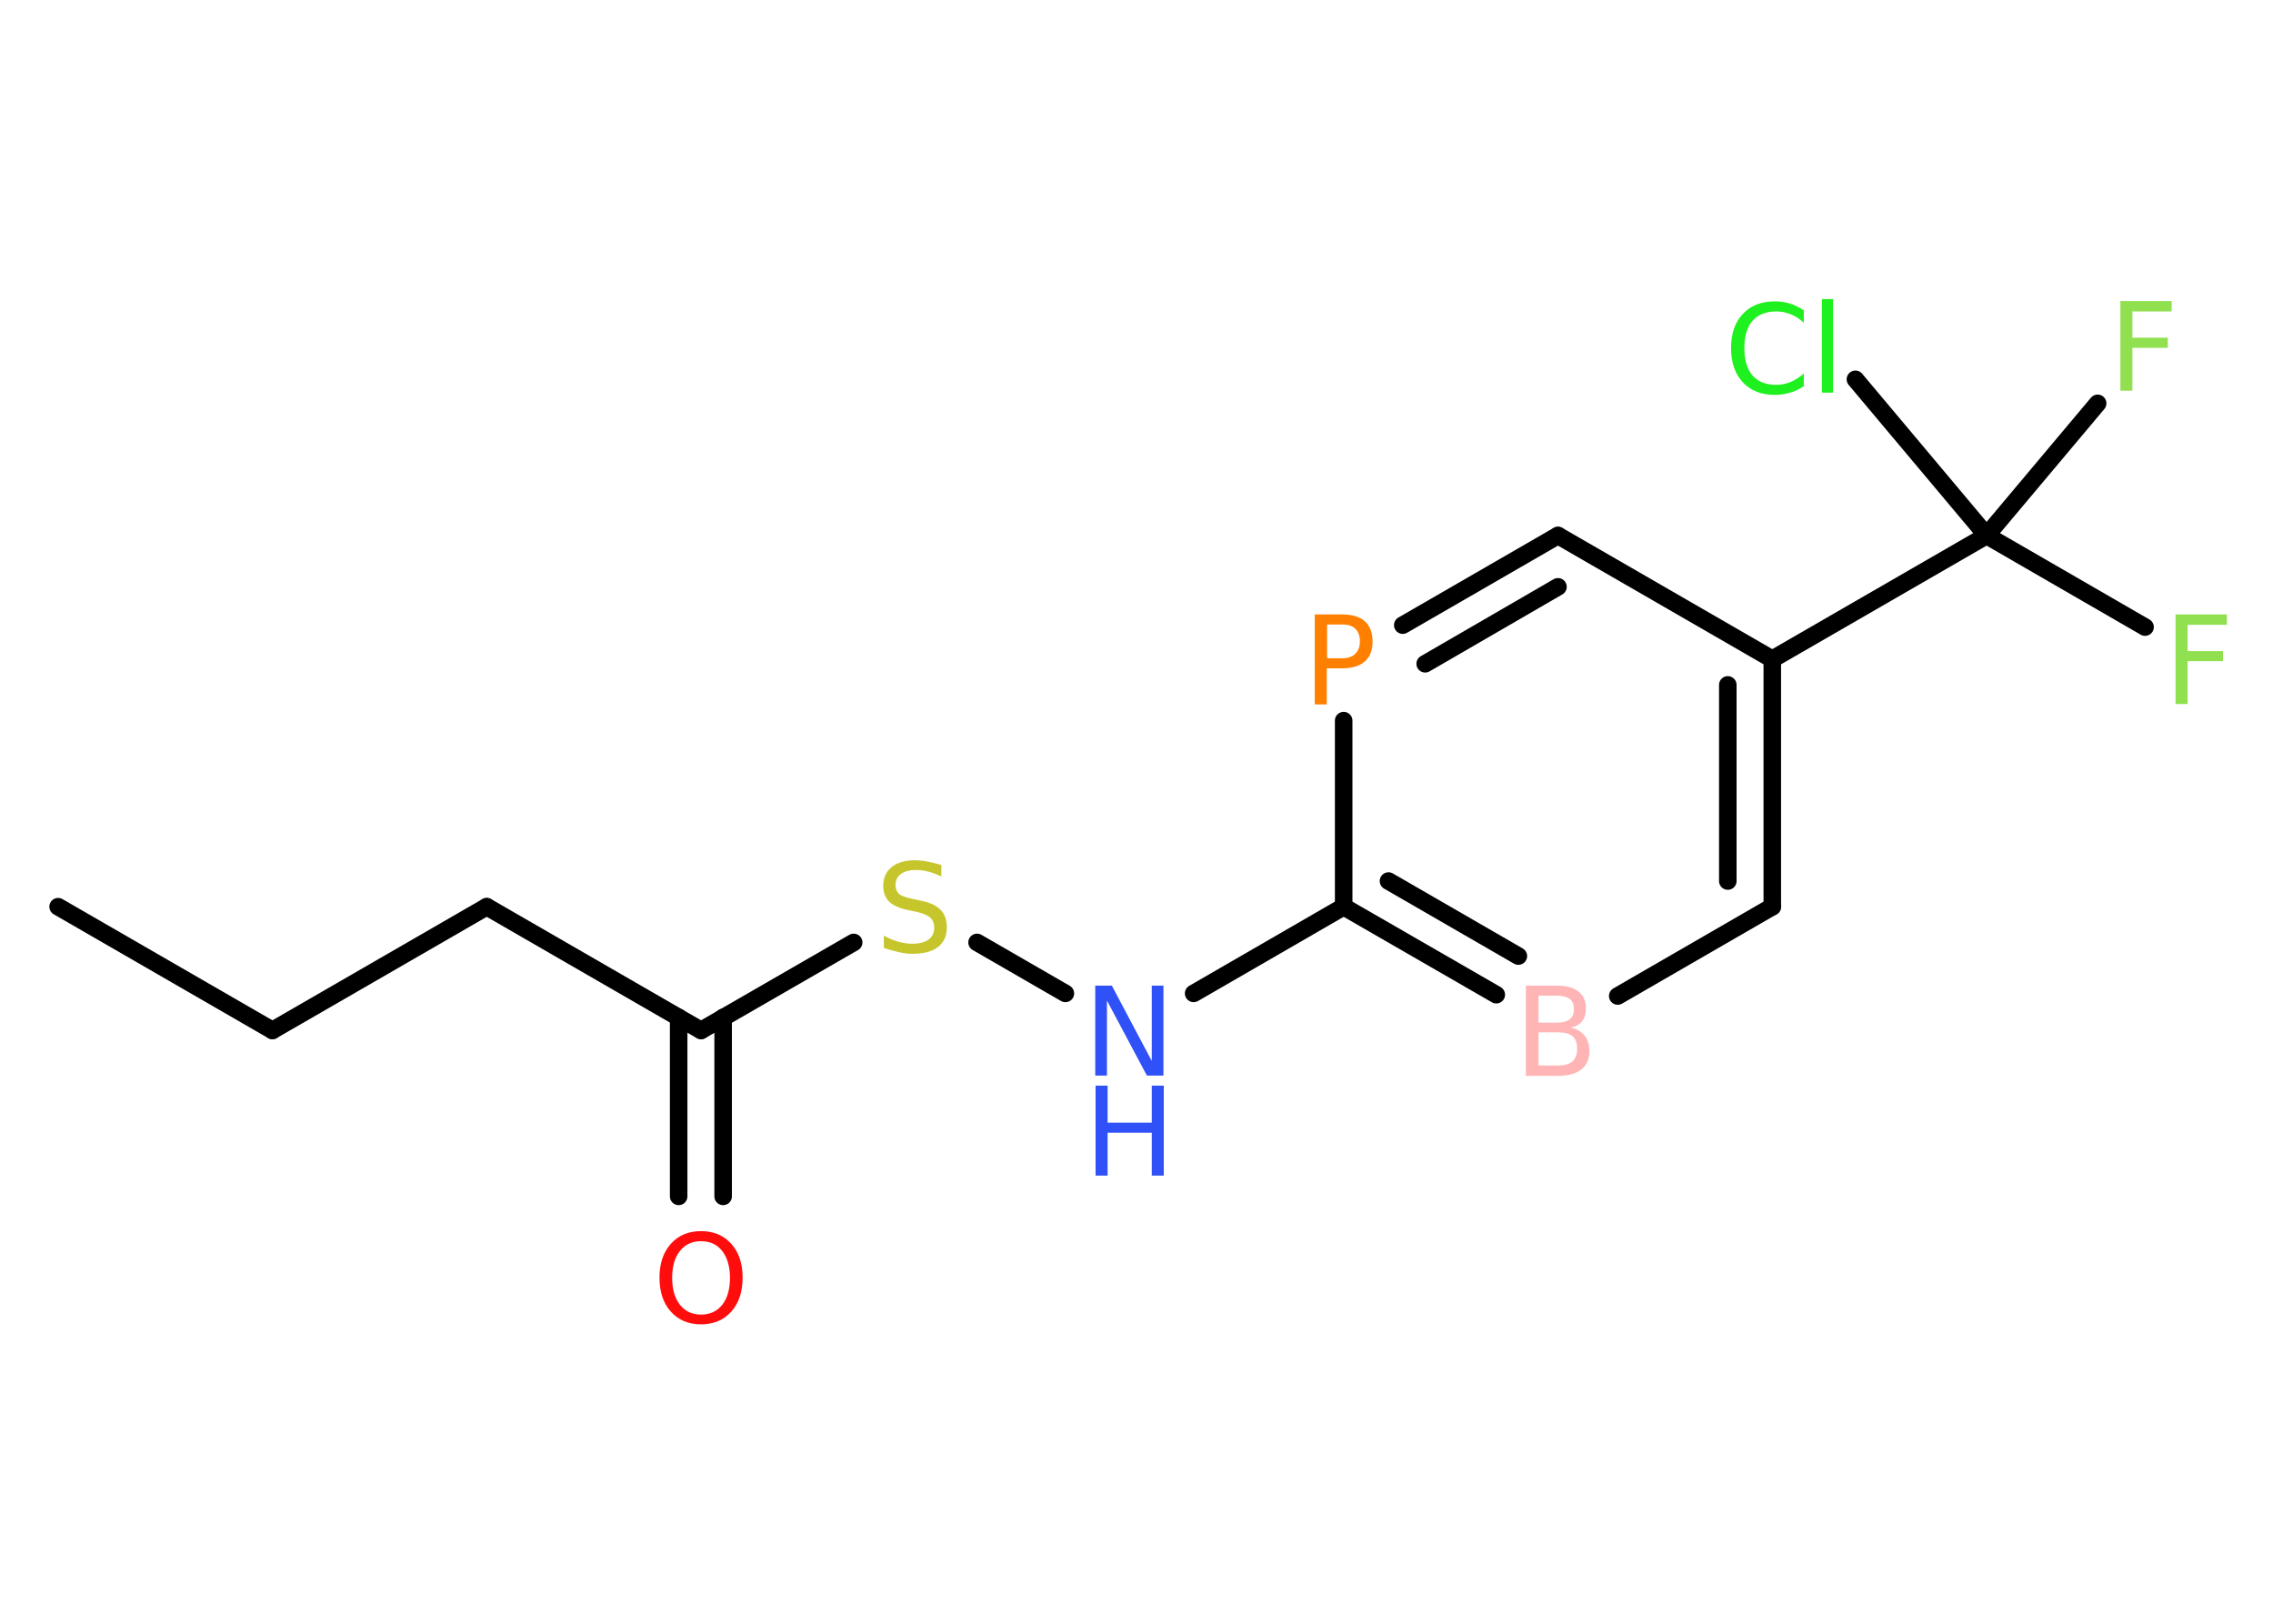 <?xml version='1.0' encoding='UTF-8'?>
<!DOCTYPE svg PUBLIC "-//W3C//DTD SVG 1.1//EN" "http://www.w3.org/Graphics/SVG/1.1/DTD/svg11.dtd">
<svg version='1.2' xmlns='http://www.w3.org/2000/svg' xmlns:xlink='http://www.w3.org/1999/xlink' width='70.0mm' height='50.0mm' viewBox='0 0 70.0 50.0'>
  <desc>Generated by the Chemistry Development Kit (http://github.com/cdk)</desc>
  <g stroke-linecap='round' stroke-linejoin='round' stroke='#000000' stroke-width='.54' fill='#90E050'>
    <rect x='.0' y='.0' width='70.0' height='50.0' fill='#FFFFFF' stroke='none'/>
    <g id='mol1' class='mol'>
      <line id='mol1bnd1' class='bond' x1='1.79' y1='27.92' x2='8.39' y2='31.73'/>
      <line id='mol1bnd2' class='bond' x1='8.39' y1='31.73' x2='14.99' y2='27.92'/>
      <line id='mol1bnd3' class='bond' x1='14.99' y1='27.92' x2='21.59' y2='31.73'/>
      <g id='mol1bnd4' class='bond'>
        <line x1='22.27' y1='31.33' x2='22.27' y2='36.84'/>
        <line x1='20.9' y1='31.33' x2='20.9' y2='36.84'/>
      </g>
      <line id='mol1bnd5' class='bond' x1='21.59' y1='31.73' x2='26.29' y2='29.02'/>
      <line id='mol1bnd6' class='bond' x1='30.09' y1='29.02' x2='32.81' y2='30.59'/>
      <line id='mol1bnd7' class='bond' x1='36.76' y1='30.59' x2='41.38' y2='27.92'/>
      <g id='mol1bnd8' class='bond'>
        <line x1='41.38' y1='27.92' x2='46.08' y2='30.63'/>
        <line x1='42.76' y1='27.13' x2='46.76' y2='29.44'/>
      </g>
      <line id='mol1bnd9' class='bond' x1='49.82' y1='30.67' x2='54.58' y2='27.92'/>
      <g id='mol1bnd10' class='bond'>
        <line x1='54.58' y1='27.92' x2='54.58' y2='20.3'/>
        <line x1='53.21' y1='27.13' x2='53.21' y2='21.09'/>
      </g>
      <line id='mol1bnd11' class='bond' x1='54.58' y1='20.3' x2='61.18' y2='16.49'/>
      <line id='mol1bnd12' class='bond' x1='61.18' y1='16.49' x2='66.06' y2='19.31'/>
      <line id='mol1bnd13' class='bond' x1='61.18' y1='16.49' x2='64.6' y2='12.42'/>
      <line id='mol1bnd14' class='bond' x1='61.18' y1='16.49' x2='57.14' y2='11.68'/>
      <line id='mol1bnd15' class='bond' x1='54.58' y1='20.3' x2='47.98' y2='16.49'/>
      <g id='mol1bnd16' class='bond'>
        <line x1='47.98' y1='16.49' x2='43.2' y2='19.25'/>
        <line x1='47.98' y1='18.07' x2='43.89' y2='20.44'/>
      </g>
      <line id='mol1bnd17' class='bond' x1='41.38' y1='27.92' x2='41.38' y2='22.19'/>
      <path id='mol1atm5' class='atom' d='M21.59 38.22q-.41 .0 -.65 .3q-.24 .3 -.24 .83q.0 .52 .24 .83q.24 .3 .65 .3q.41 .0 .65 -.3q.24 -.3 .24 -.83q.0 -.52 -.24 -.83q-.24 -.3 -.65 -.3zM21.59 37.91q.58 .0 .93 .39q.35 .39 .35 1.04q.0 .66 -.35 1.05q-.35 .39 -.93 .39q-.58 .0 -.93 -.39q-.35 -.39 -.35 -1.05q.0 -.65 .35 -1.04q.35 -.39 .93 -.39z' stroke='none' fill='#FF0D0D'/>
      <path id='mol1atm6' class='atom' d='M28.99 26.63v.36q-.21 -.1 -.4 -.15q-.19 -.05 -.37 -.05q-.31 .0 -.47 .12q-.17 .12 -.17 .34q.0 .18 .11 .28q.11 .09 .42 .15l.23 .05q.42 .08 .62 .28q.2 .2 .2 .54q.0 .4 -.27 .61q-.27 .21 -.79 .21q-.2 .0 -.42 -.05q-.22 -.05 -.46 -.13v-.38q.23 .13 .45 .19q.22 .06 .43 .06q.32 .0 .5 -.13q.17 -.13 .17 -.36q.0 -.21 -.13 -.32q-.13 -.11 -.41 -.17l-.23 -.05q-.42 -.08 -.61 -.26q-.19 -.18 -.19 -.49q.0 -.37 .26 -.58q.26 -.21 .71 -.21q.19 .0 .39 .04q.2 .04 .41 .1z' stroke='none' fill='#C6C62C'/>
      <g id='mol1atm7' class='atom'>
        <path d='M33.74 30.35h.5l1.23 2.32v-2.32h.36v2.77h-.51l-1.23 -2.31v2.31h-.36v-2.77z' stroke='none' fill='#3050F8'/>
        <path d='M33.74 33.43h.37v1.14h1.36v-1.14h.37v2.77h-.37v-1.32h-1.36v1.32h-.37v-2.77z' stroke='none' fill='#3050F8'/>
      </g>
      <path id='mol1atm9' class='atom' d='M47.38 31.79v1.02h.6q.31 .0 .45 -.13q.14 -.13 .14 -.39q.0 -.26 -.14 -.38q-.14 -.12 -.45 -.12h-.6zM47.38 30.66v.83h.55q.27 .0 .41 -.1q.13 -.1 .13 -.32q.0 -.21 -.13 -.31q-.13 -.1 -.41 -.1h-.55zM47.0 30.35h.95q.43 .0 .66 .18q.23 .18 .23 .51q.0 .26 -.12 .41q-.12 .15 -.35 .19q.28 .06 .43 .25q.15 .19 .15 .47q.0 .37 -.25 .57q-.25 .2 -.72 .2h-.99v-2.77z' stroke='none' fill='#FFB5B5'/>
      <path id='mol1atm13' class='atom' d='M66.99 18.92h1.59v.32h-1.21v.81h1.09v.31h-1.09v1.32h-.37v-2.77z' stroke='none'/>
      <path id='mol1atm14' class='atom' d='M65.29 9.27h1.59v.32h-1.21v.81h1.09v.31h-1.09v1.32h-.37v-2.77z' stroke='none'/>
      <path id='mol1atm15' class='atom' d='M55.55 9.54v.4q-.19 -.18 -.4 -.26q-.21 -.09 -.45 -.09q-.47 .0 -.73 .29q-.25 .29 -.25 .84q.0 .55 .25 .84q.25 .29 .73 .29q.24 .0 .45 -.09q.21 -.09 .4 -.26v.39q-.2 .14 -.42 .2q-.22 .07 -.47 .07q-.63 .0 -.99 -.39q-.36 -.39 -.36 -1.05q.0 -.67 .36 -1.05q.36 -.39 .99 -.39q.25 .0 .47 .07q.22 .07 .41 .2zM56.11 9.21h.34v2.88h-.34v-2.88z' stroke='none' fill='#1FF01F'/>
      <path id='mol1atm17' class='atom' d='M40.87 19.23v1.04h.47q.26 .0 .4 -.14q.14 -.14 .14 -.38q.0 -.25 -.14 -.39q-.14 -.13 -.4 -.13h-.47zM40.49 18.92h.84q.47 .0 .7 .21q.24 .21 .24 .62q.0 .41 -.24 .62q-.24 .21 -.7 .21h-.47v1.11h-.37v-2.77z' stroke='none' fill='#FF8000'/>
    </g>
  </g>
</svg>
